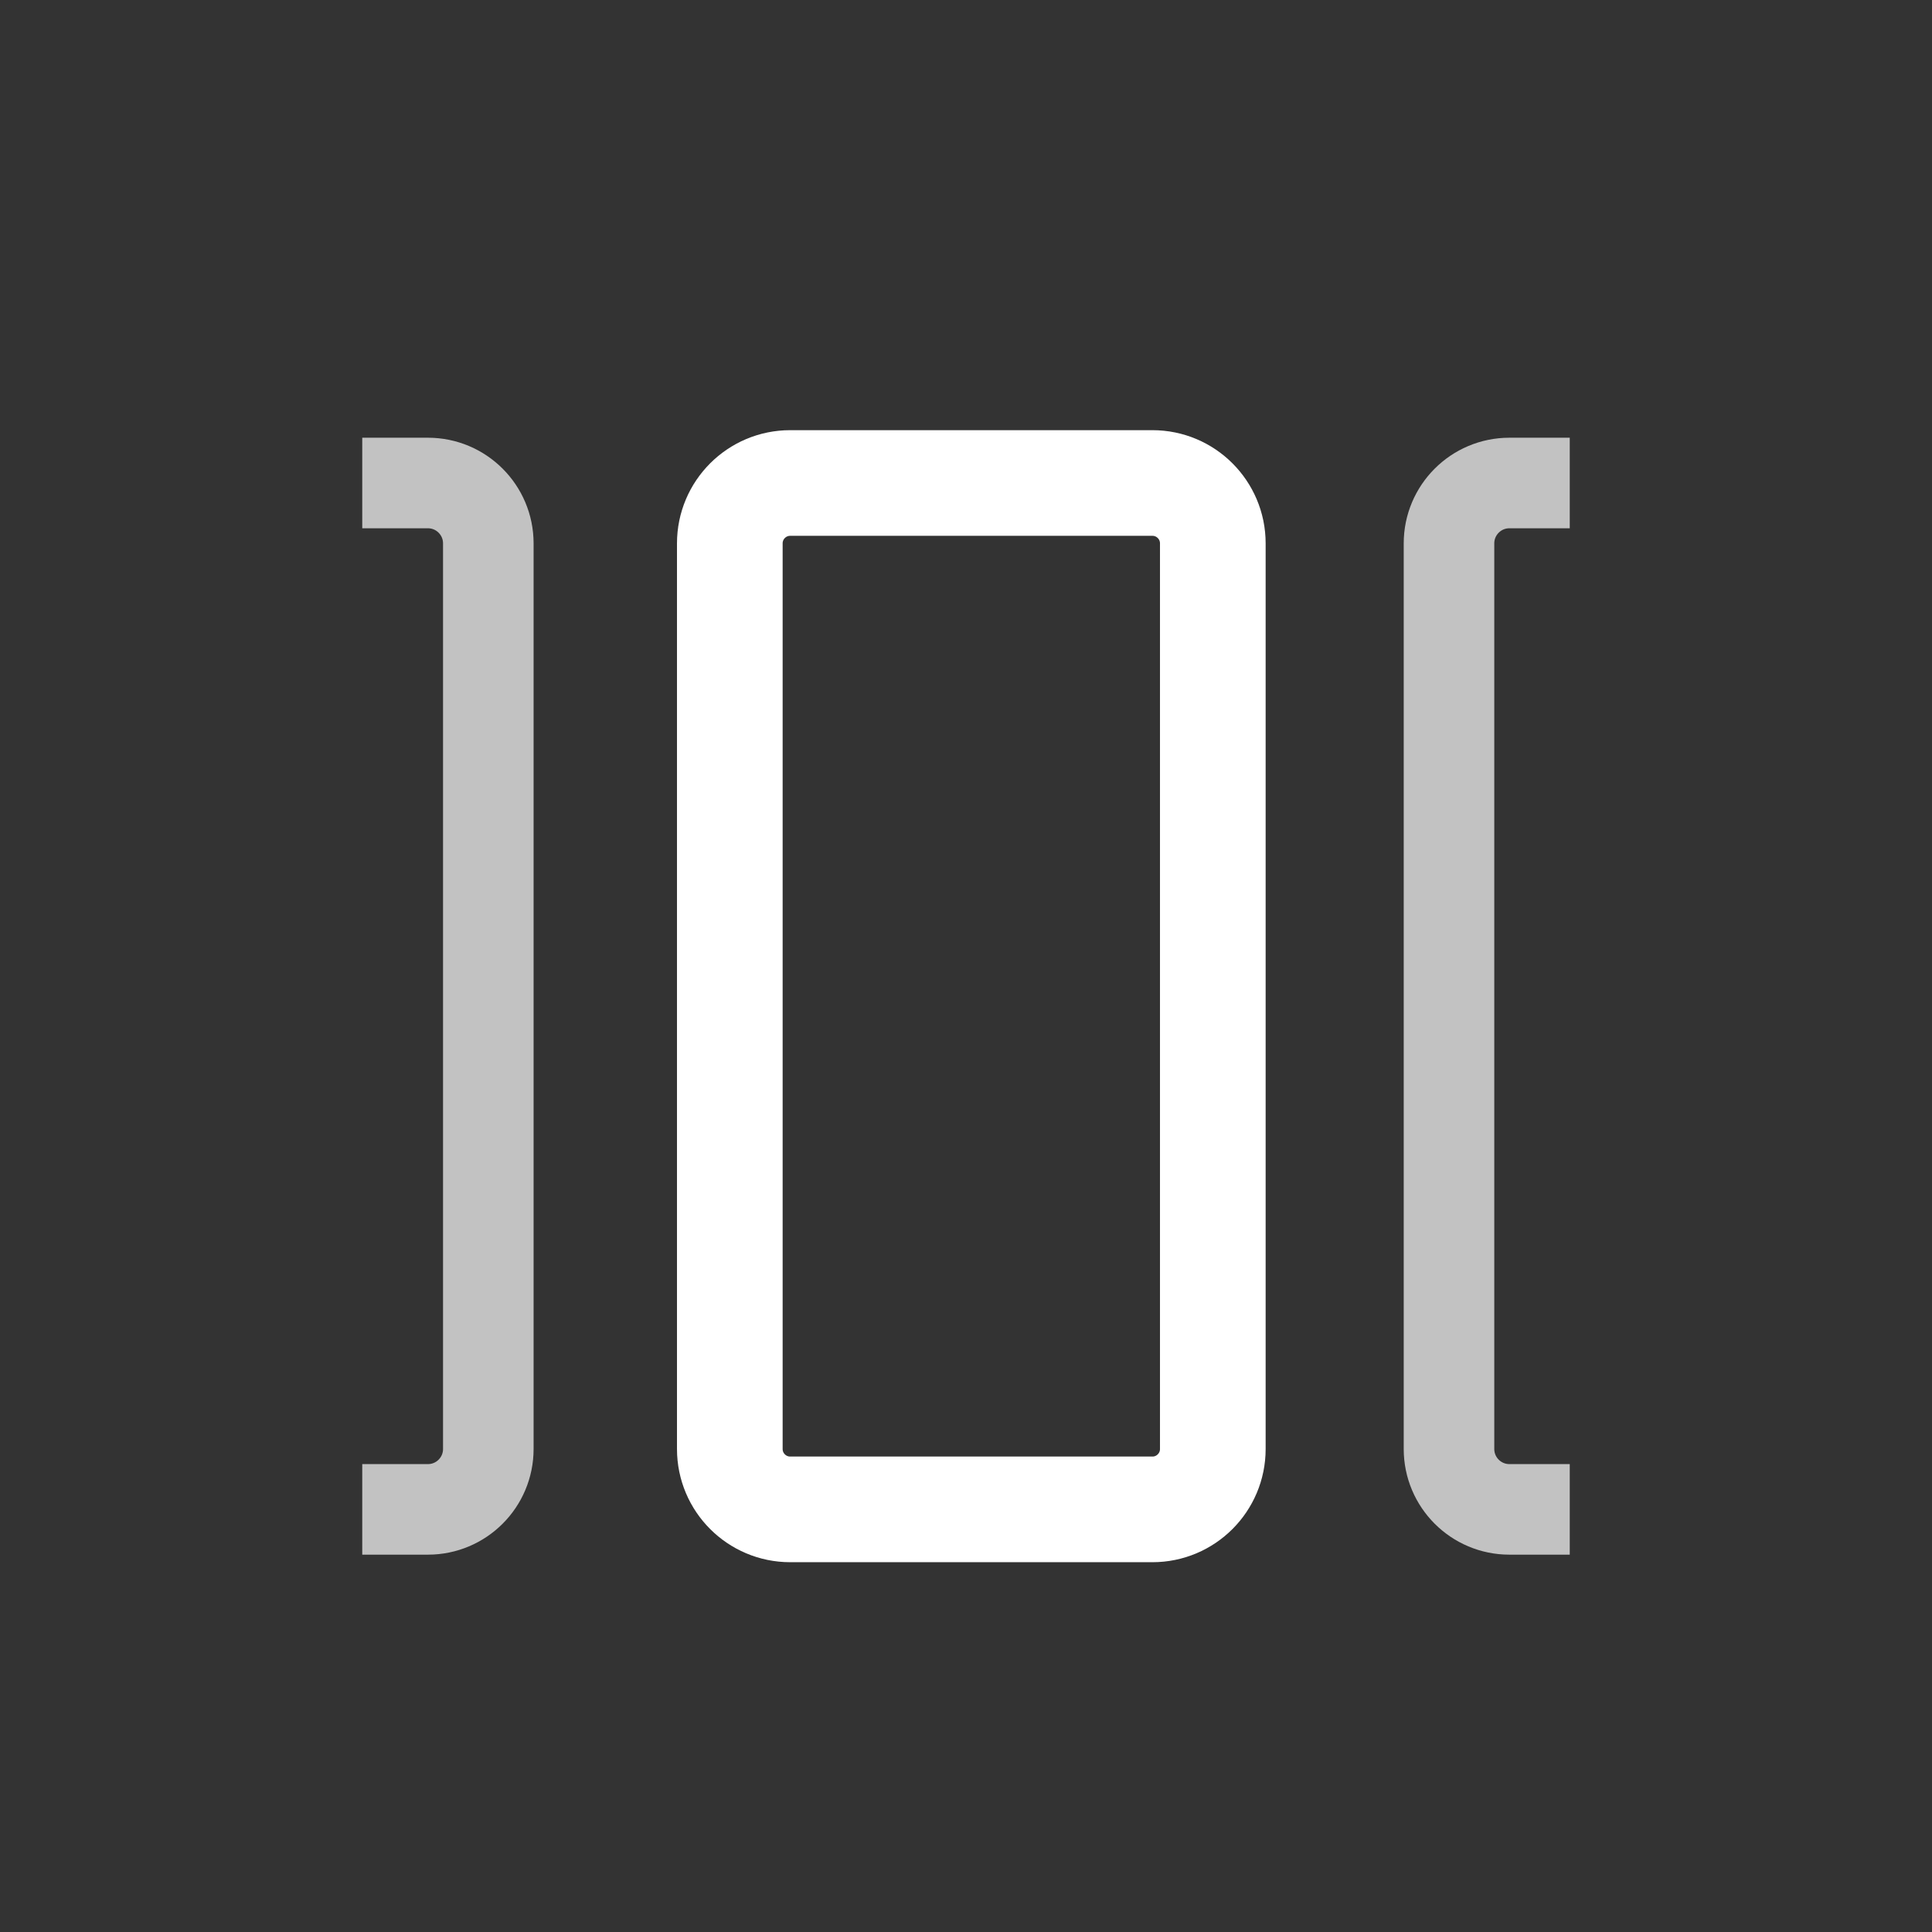 <svg width="32" height="32" viewBox="0 0 32 32" fill="none" xmlns="http://www.w3.org/2000/svg">
<rect x="0" y="0" width="32" height="32" fill="#333333" stroke="none"/>
<path d="M26 8H25C24.448 8 24 8.448 24 9V24C24 24.552 24.448 25 25 25H26" stroke="white" stroke-opacity="0.7" stroke-width="1.5"/>
<path d="M6 8H7.088C7.64 8 8.088 8.448 8.088 9V24C8.088 24.552 7.64 25 7.088 25H6" stroke="white" stroke-opacity="0.7" stroke-width="1.5"/>
<path d="M12.088 9L12.088 24C12.088 24.552 12.536 25 13.088 25H19.088C19.64 25 20.088 24.552 20.088 24V9C20.088 8.448 19.64 8 19.088 8H13.088C12.536 8 12.088 8.448 12.088 9Z" stroke="white" stroke-width="1.75"/>
</svg>
